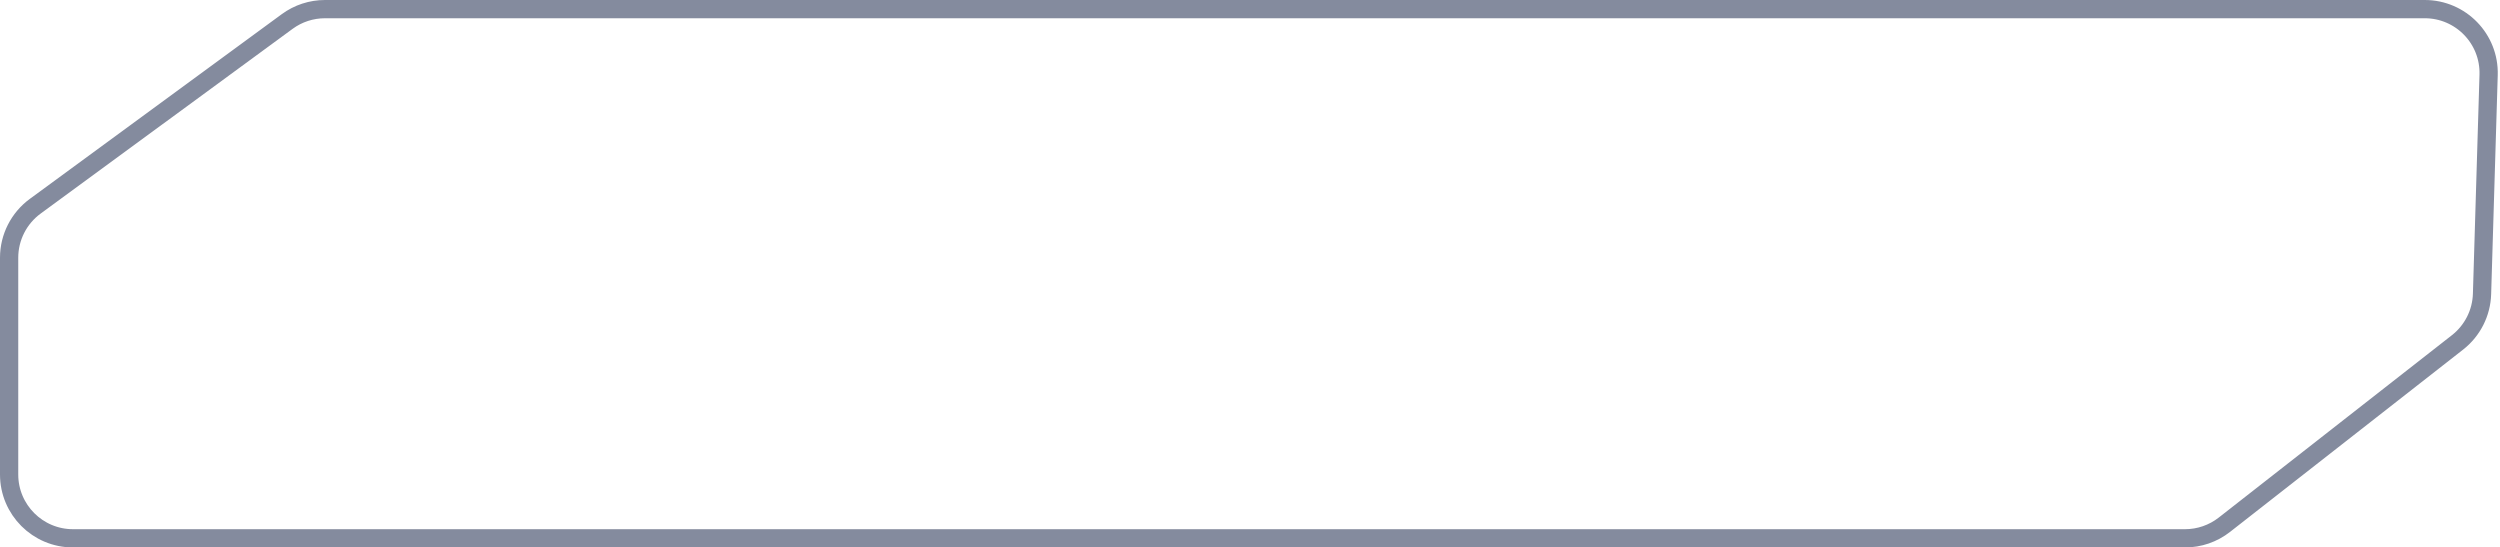 <svg width="137" height="30" preserveAspectRatio="none" viewBox="0 0 137 30" fill="none" xmlns="http://www.w3.org/2000/svg">
<path d="M17.809 0.5H132.878C134.852 0.5 136.436 2.132 136.376 4.105L136.015 16.11C135.984 17.149 135.492 18.121 134.673 18.762L121.895 28.757C121.28 29.238 120.521 29.5 119.739 29.5H4C2.067 29.5 0.5 27.933 0.5 26V14.124C0.5 13.009 1.031 11.961 1.931 11.301L15.74 1.177C16.34 0.737 17.065 0.5 17.809 0.5Z" stroke="#848B9E"/>
</svg>
